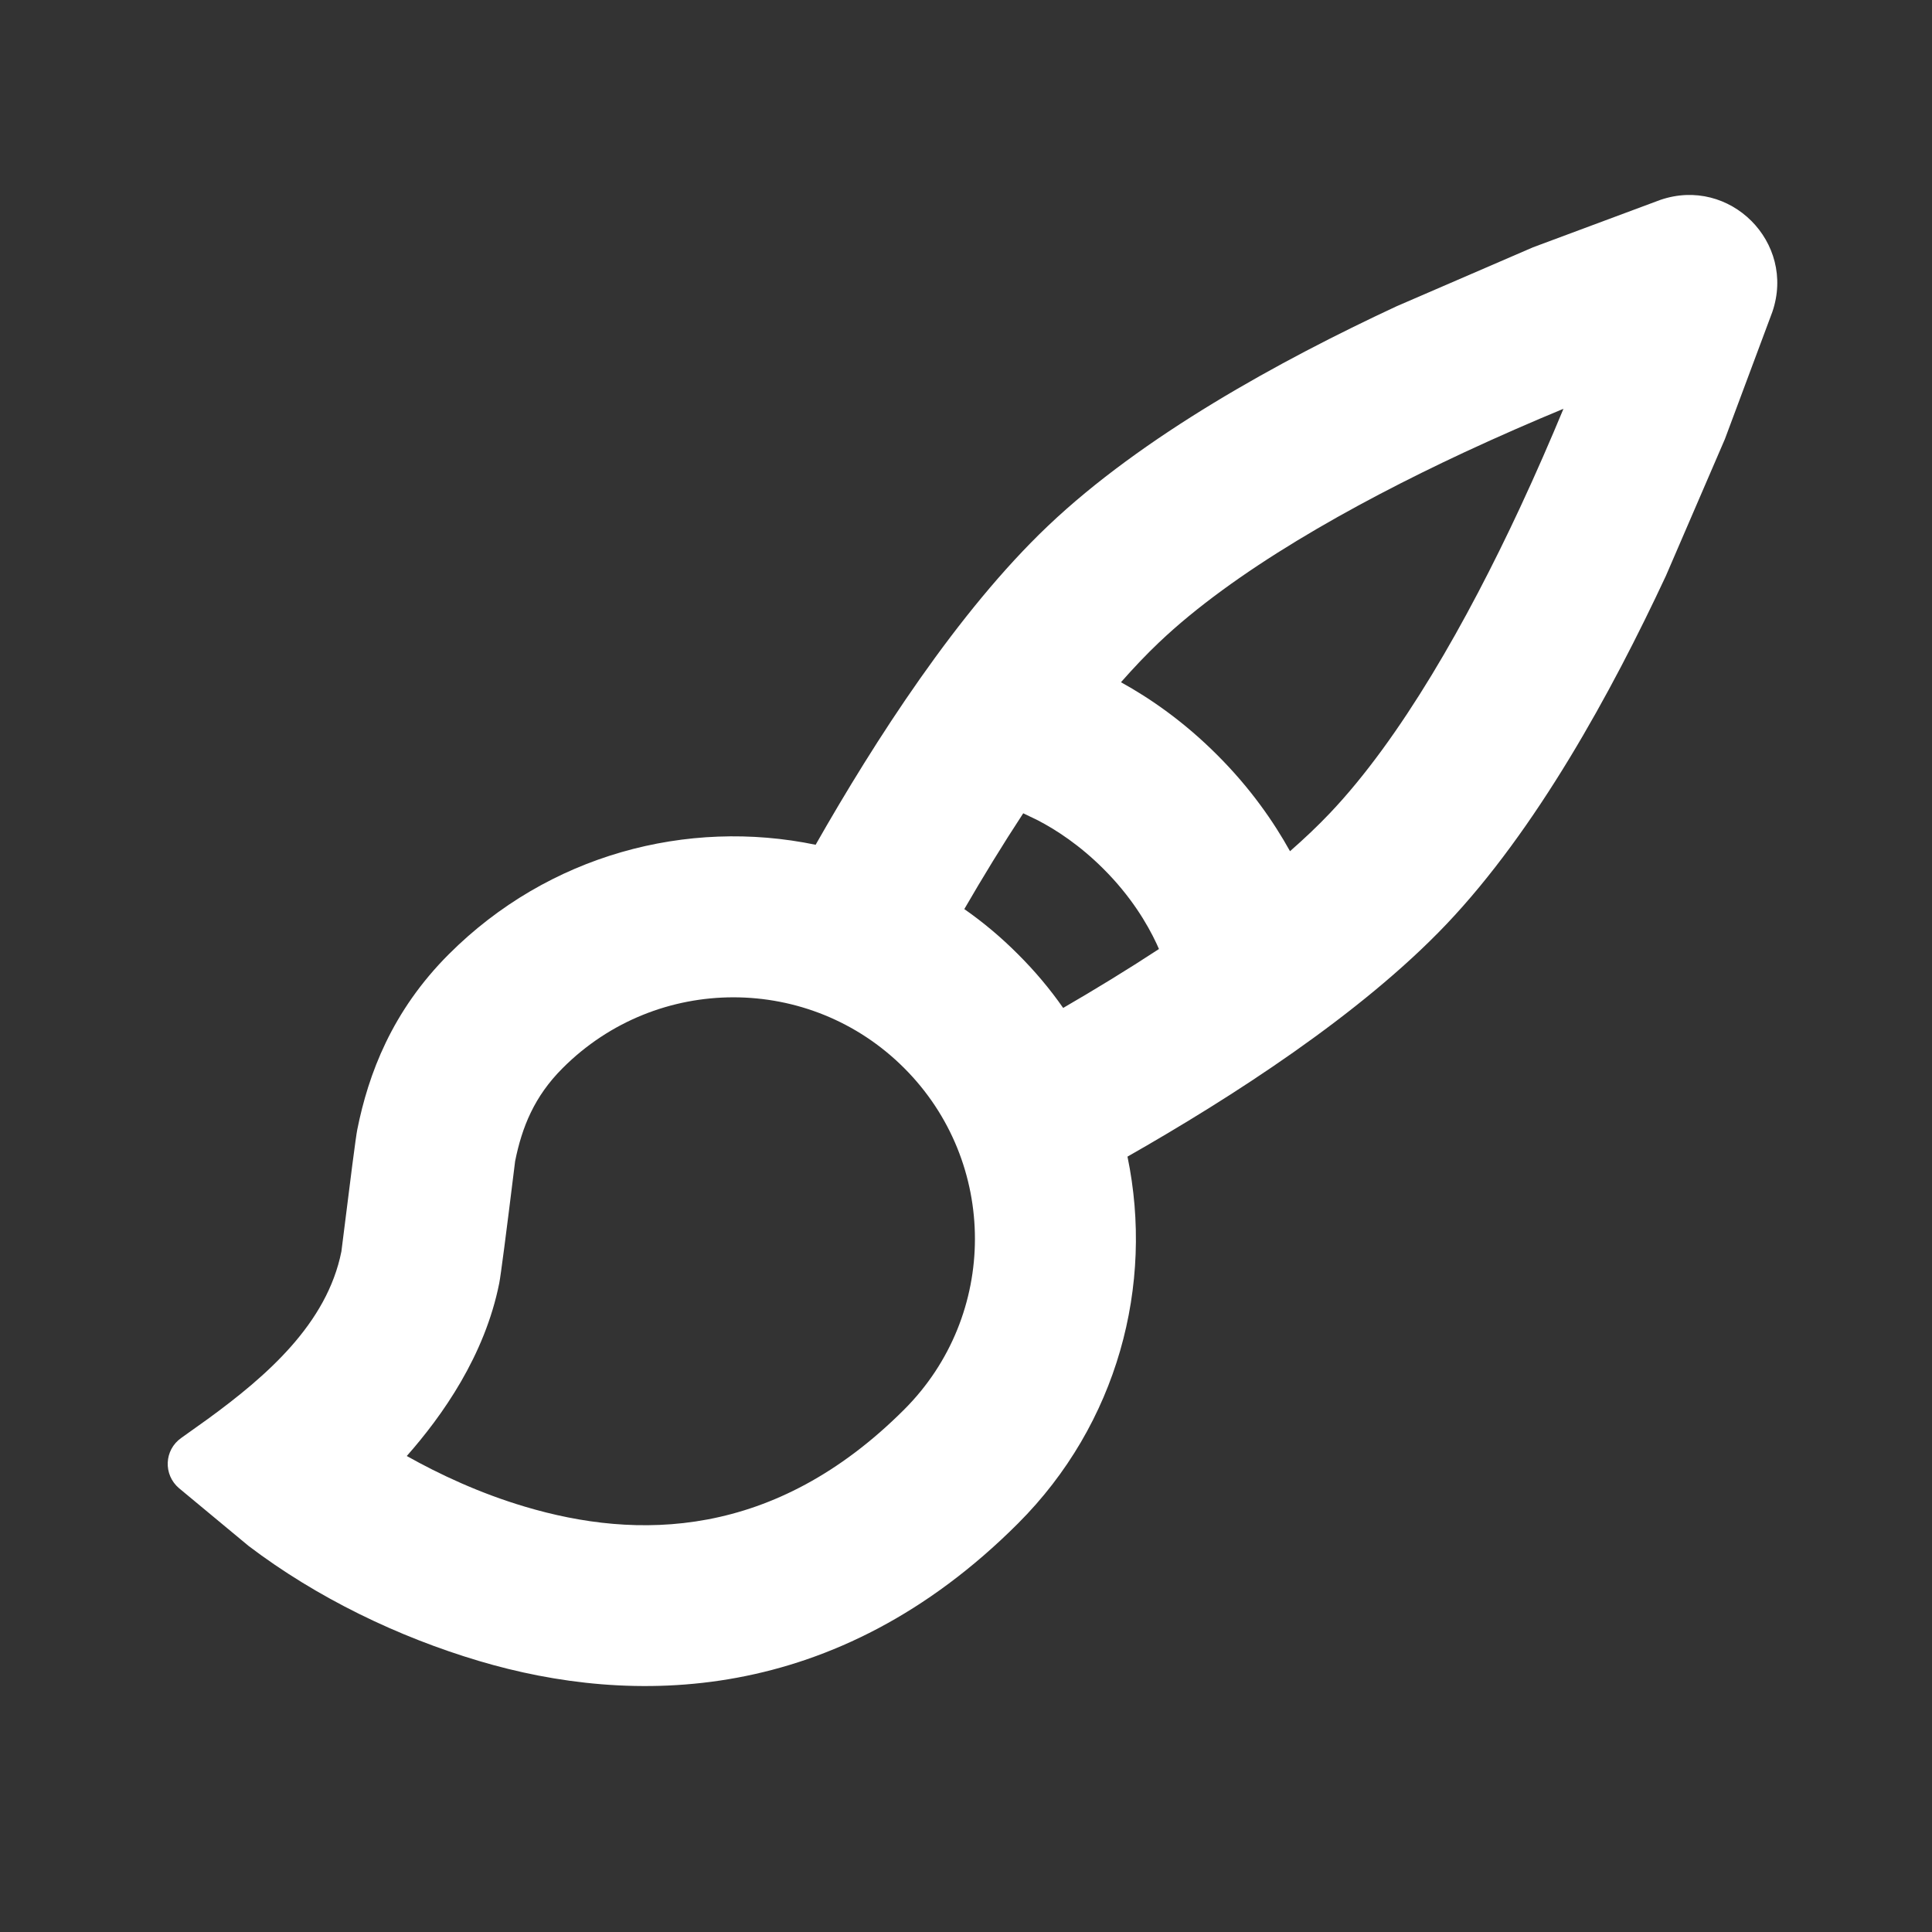 <?xml version="1.0" encoding="UTF-8"?>
<!-- Uploaded to: SVG Repo, www.svgrepo.com, Generator: SVG Repo Mixer Tools -->
<svg width="800px" height="800px" viewBox="0 0 24 24" version="1.1" xmlns="http://www.w3.org/2000/svg" xmlns:xlink="http://www.w3.org/1999/xlink">
    <rect x="0" y="0" width="24" height="24" fill="#333333" stroke="none"/>
    <title>paint_brush_line</title>
    <g id="页面-1" stroke="none" stroke-width="1" fill="none" fill-rule="evenodd">
        <g id="Design" transform="translate(-288, 0)" >
            <g id="paint_brush_line" transform="translate(288, 0)">
                <path fill='none' d="M24,0 L24,24 L0,24 L0,0 L24,0 Z M12.593,23.258 L12.582,23.26 L12.511,23.295 L12.492,23.299 L12.492,23.299 L12.477,23.295 L12.406,23.26 C12.396,23.256 12.387,23.259 12.382,23.265 L12.378,23.276 L12.361,23.703 L12.366,23.723 L12.377,23.736 L12.48,23.81 L12.495,23.814 L12.495,23.814 L12.507,23.81 L12.611,23.736 L12.623,23.72 L12.623,23.72 L12.627,23.703 L12.61,23.276 C12.608,23.266 12.601,23.259 12.593,23.258 L12.593,23.258 Z M12.858,23.145 L12.845,23.147 L12.66,23.24 L12.65,23.25 L12.65,23.25 L12.647,23.261 L12.665,23.691 L12.67,23.703 L12.67,23.703 L12.678,23.71 L12.879,23.803 C12.891,23.807 12.902,23.803 12.908,23.795 L12.912,23.781 L12.878,23.167 C12.875,23.155 12.867,23.147 12.858,23.145 L12.858,23.145 Z M12.143,23.147 C12.133,23.142 12.122,23.145 12.116,23.153 L12.11,23.167 L12.076,23.781 C12.075,23.793 12.083,23.802 12.093,23.805 L12.108,23.803 L12.309,23.71 L12.319,23.702 L12.319,23.702 L12.323,23.691 L12.34,23.261 L12.337,23.249 L12.337,23.249 L12.328,23.24 L12.143,23.147 Z" id="MingCute" fill-rule="nonzero">

</path>
                <path d="M22.017,3.874 L21.427,5.455 L20.695,7.152 C20.016,8.607 19.083,10.308 17.967,11.482 C16.902,12.602 15.294,13.635 14.006,14.368 C14.337,15.963 13.884,17.687 12.646,18.925 C10.376,21.195 7.84,21.195 5.953,20.634 C4.944,20.334 3.938,19.849 3.089,19.205 L2.224,18.487 C2.026,18.319 2.039,18.012 2.251,17.863 L2.583,17.626 C3.311,17.095 4.062,16.444 4.241,15.546 C4.356,14.621 4.421,14.116 4.438,14.033 C4.576,13.344 4.867,12.562 5.575,11.854 C6.813,10.616 8.537,10.163 10.132,10.494 C10.865,9.206 11.897,7.598 13.018,6.533 C14.192,5.417 15.893,4.483 17.348,3.805 L19.044,3.072 L20.626,2.483 C21.489,2.188 22.312,3.01 22.017,3.874 Z M6.99,13.268 C6.637,13.62 6.484,14.002 6.399,14.425 C6.285,15.351 6.219,15.855 6.202,15.939 C6.022,16.843 5.493,17.589 5.053,18.087 C5.457,18.314 5.96,18.55 6.523,18.717 C7.907,19.129 9.613,19.129 11.232,17.51 C12.404,16.339 12.404,14.439 11.232,13.268 C10.061,12.096 8.161,12.096 6.99,13.268 Z M11.979,11.293 C12.214,11.457 12.437,11.644 12.646,11.854 C12.856,12.063 13.043,12.286 13.207,12.521 C13.598,12.294 14.002,12.048 14.397,11.789 L14.367,11.722 C14.251,11.474 14.048,11.133 13.707,10.793 C13.415,10.501 13.123,10.31 12.89,10.189 L12.711,10.103 C12.452,10.498 12.206,10.901 11.979,11.293 Z M19.422,5.078 C19.038,5.237 18.622,5.418 18.192,5.618 C16.784,6.275 15.326,7.098 14.396,7.982 C14.239,8.131 14.082,8.297 13.925,8.475 C14.288,8.675 14.708,8.965 15.121,9.379 C15.535,9.792 15.824,10.212 16.025,10.574 C16.203,10.418 16.369,10.261 16.518,10.104 C17.402,9.174 18.225,7.716 18.882,6.307 C19.082,5.878 19.263,5.461 19.422,5.078 Z" id="形状" fill="#ffffff">

</path>
            </g>
        </g>
    </g>
</svg>